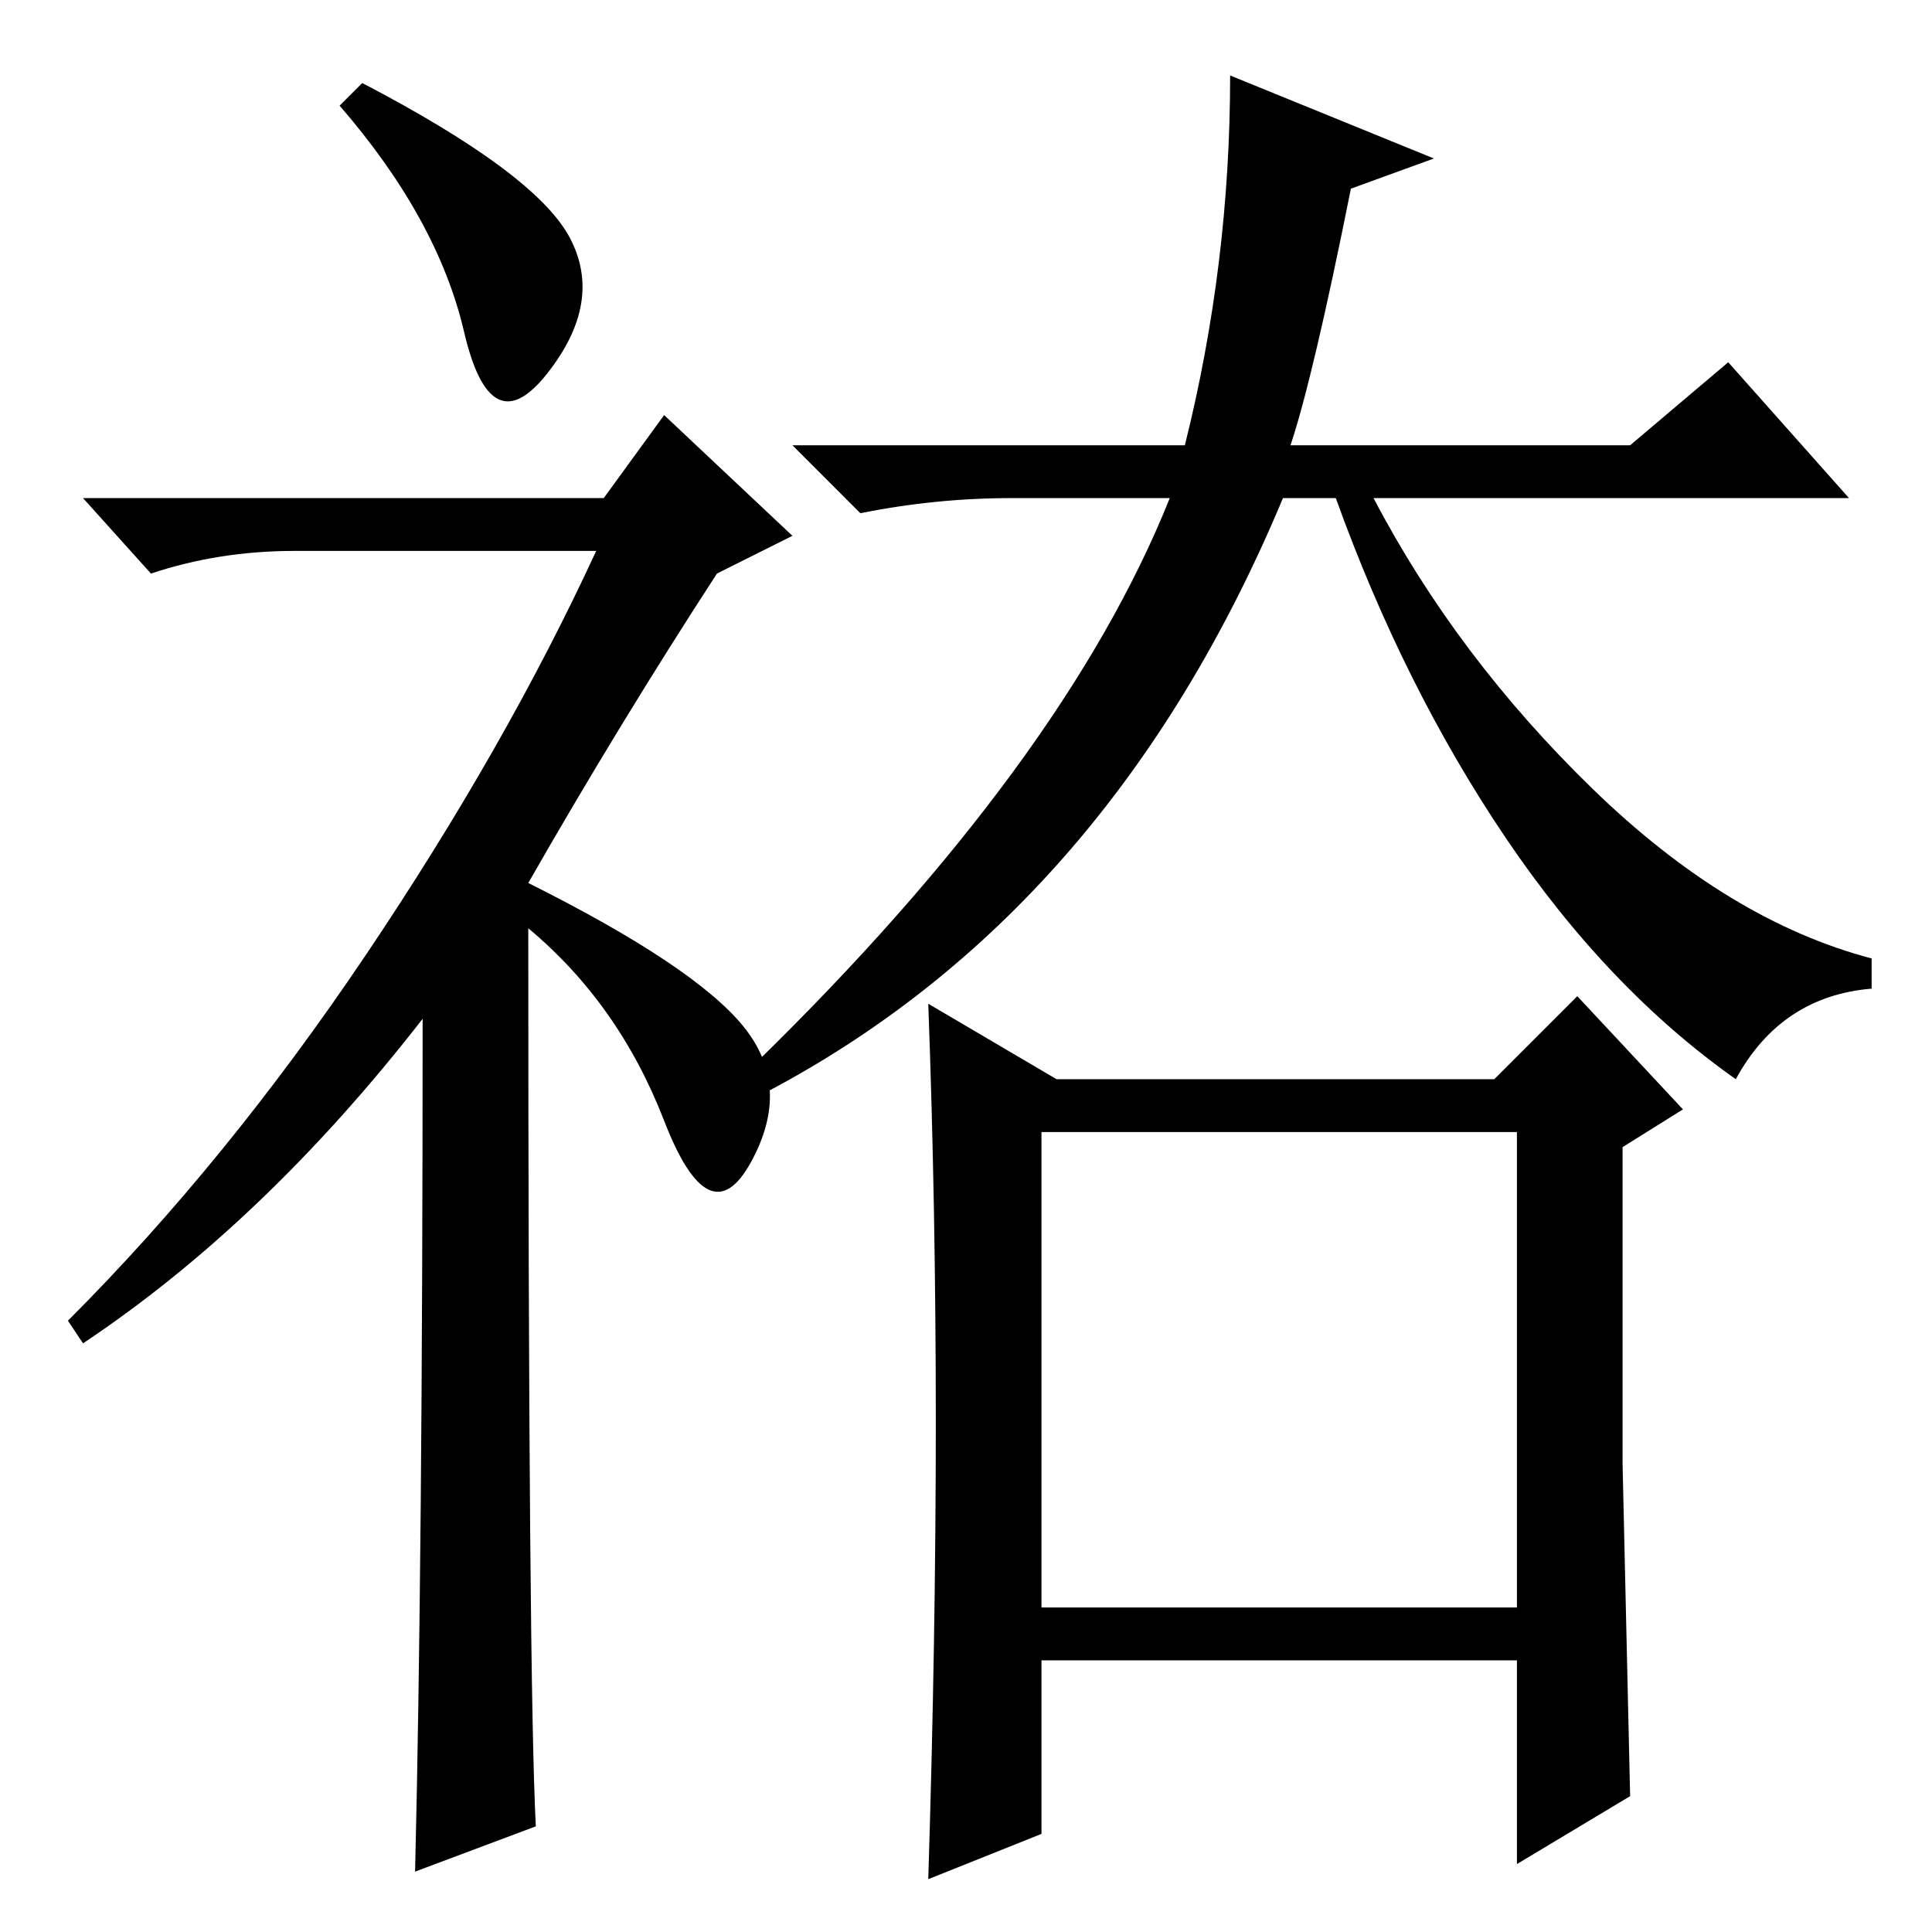 <?xml version="1.0" standalone="no"?>
<!DOCTYPE svg PUBLIC "-//W3C//DTD SVG 1.1//EN" "http://www.w3.org/Graphics/SVG/1.1/DTD/svg11.dtd" >
<svg xmlns="http://www.w3.org/2000/svg" xmlns:xlink="http://www.w3.org/1999/xlink" version="1.1" viewBox="0 -36 256 256">
  <g transform="matrix(1 0 0 -1 0 220)">
   <path fill="currentColor"
d="M48 245q23 -12 27.5 -20.5t-3 -18t-11 5.5t-16.5 30zM56 121q-21 -27 -45 -43l-2 3q21 21 39.5 48.5t30.5 53.5h-40q-10 0 -19 -3l-9 10h69l8 11l17 -16l-10 -5q-13 -20 -25 -41q22 -11 28.5 -19t1 -18t-11.5 5.5t-18 25.5q0 -100 1 -119l-16 -6q1 41 1 113zM101 111
l-1 4q41 40 55 75h-21q-10 0 -20 -2l-9 9h52q6 24 6 49l27 -11l-11 -4q-5 -25 -8 -34h45l13 11l16 -18h-63q11 -21 29 -38.5t37 -22.5v-4q-12 -1 -18 -12q-17 12 -30.5 32t-22.5 45h-7q-23 -55 -69 -79zM124 67.5q0 28.5 -1 55.5l17 -10h58l11 11l14 -15l-8 -5v-42t1 -44
l-15 -9v27h-63v-23l-15 -6q1 32 1 60.5zM138 43h63v63h-63v-63z" />
  </g>

</svg>
